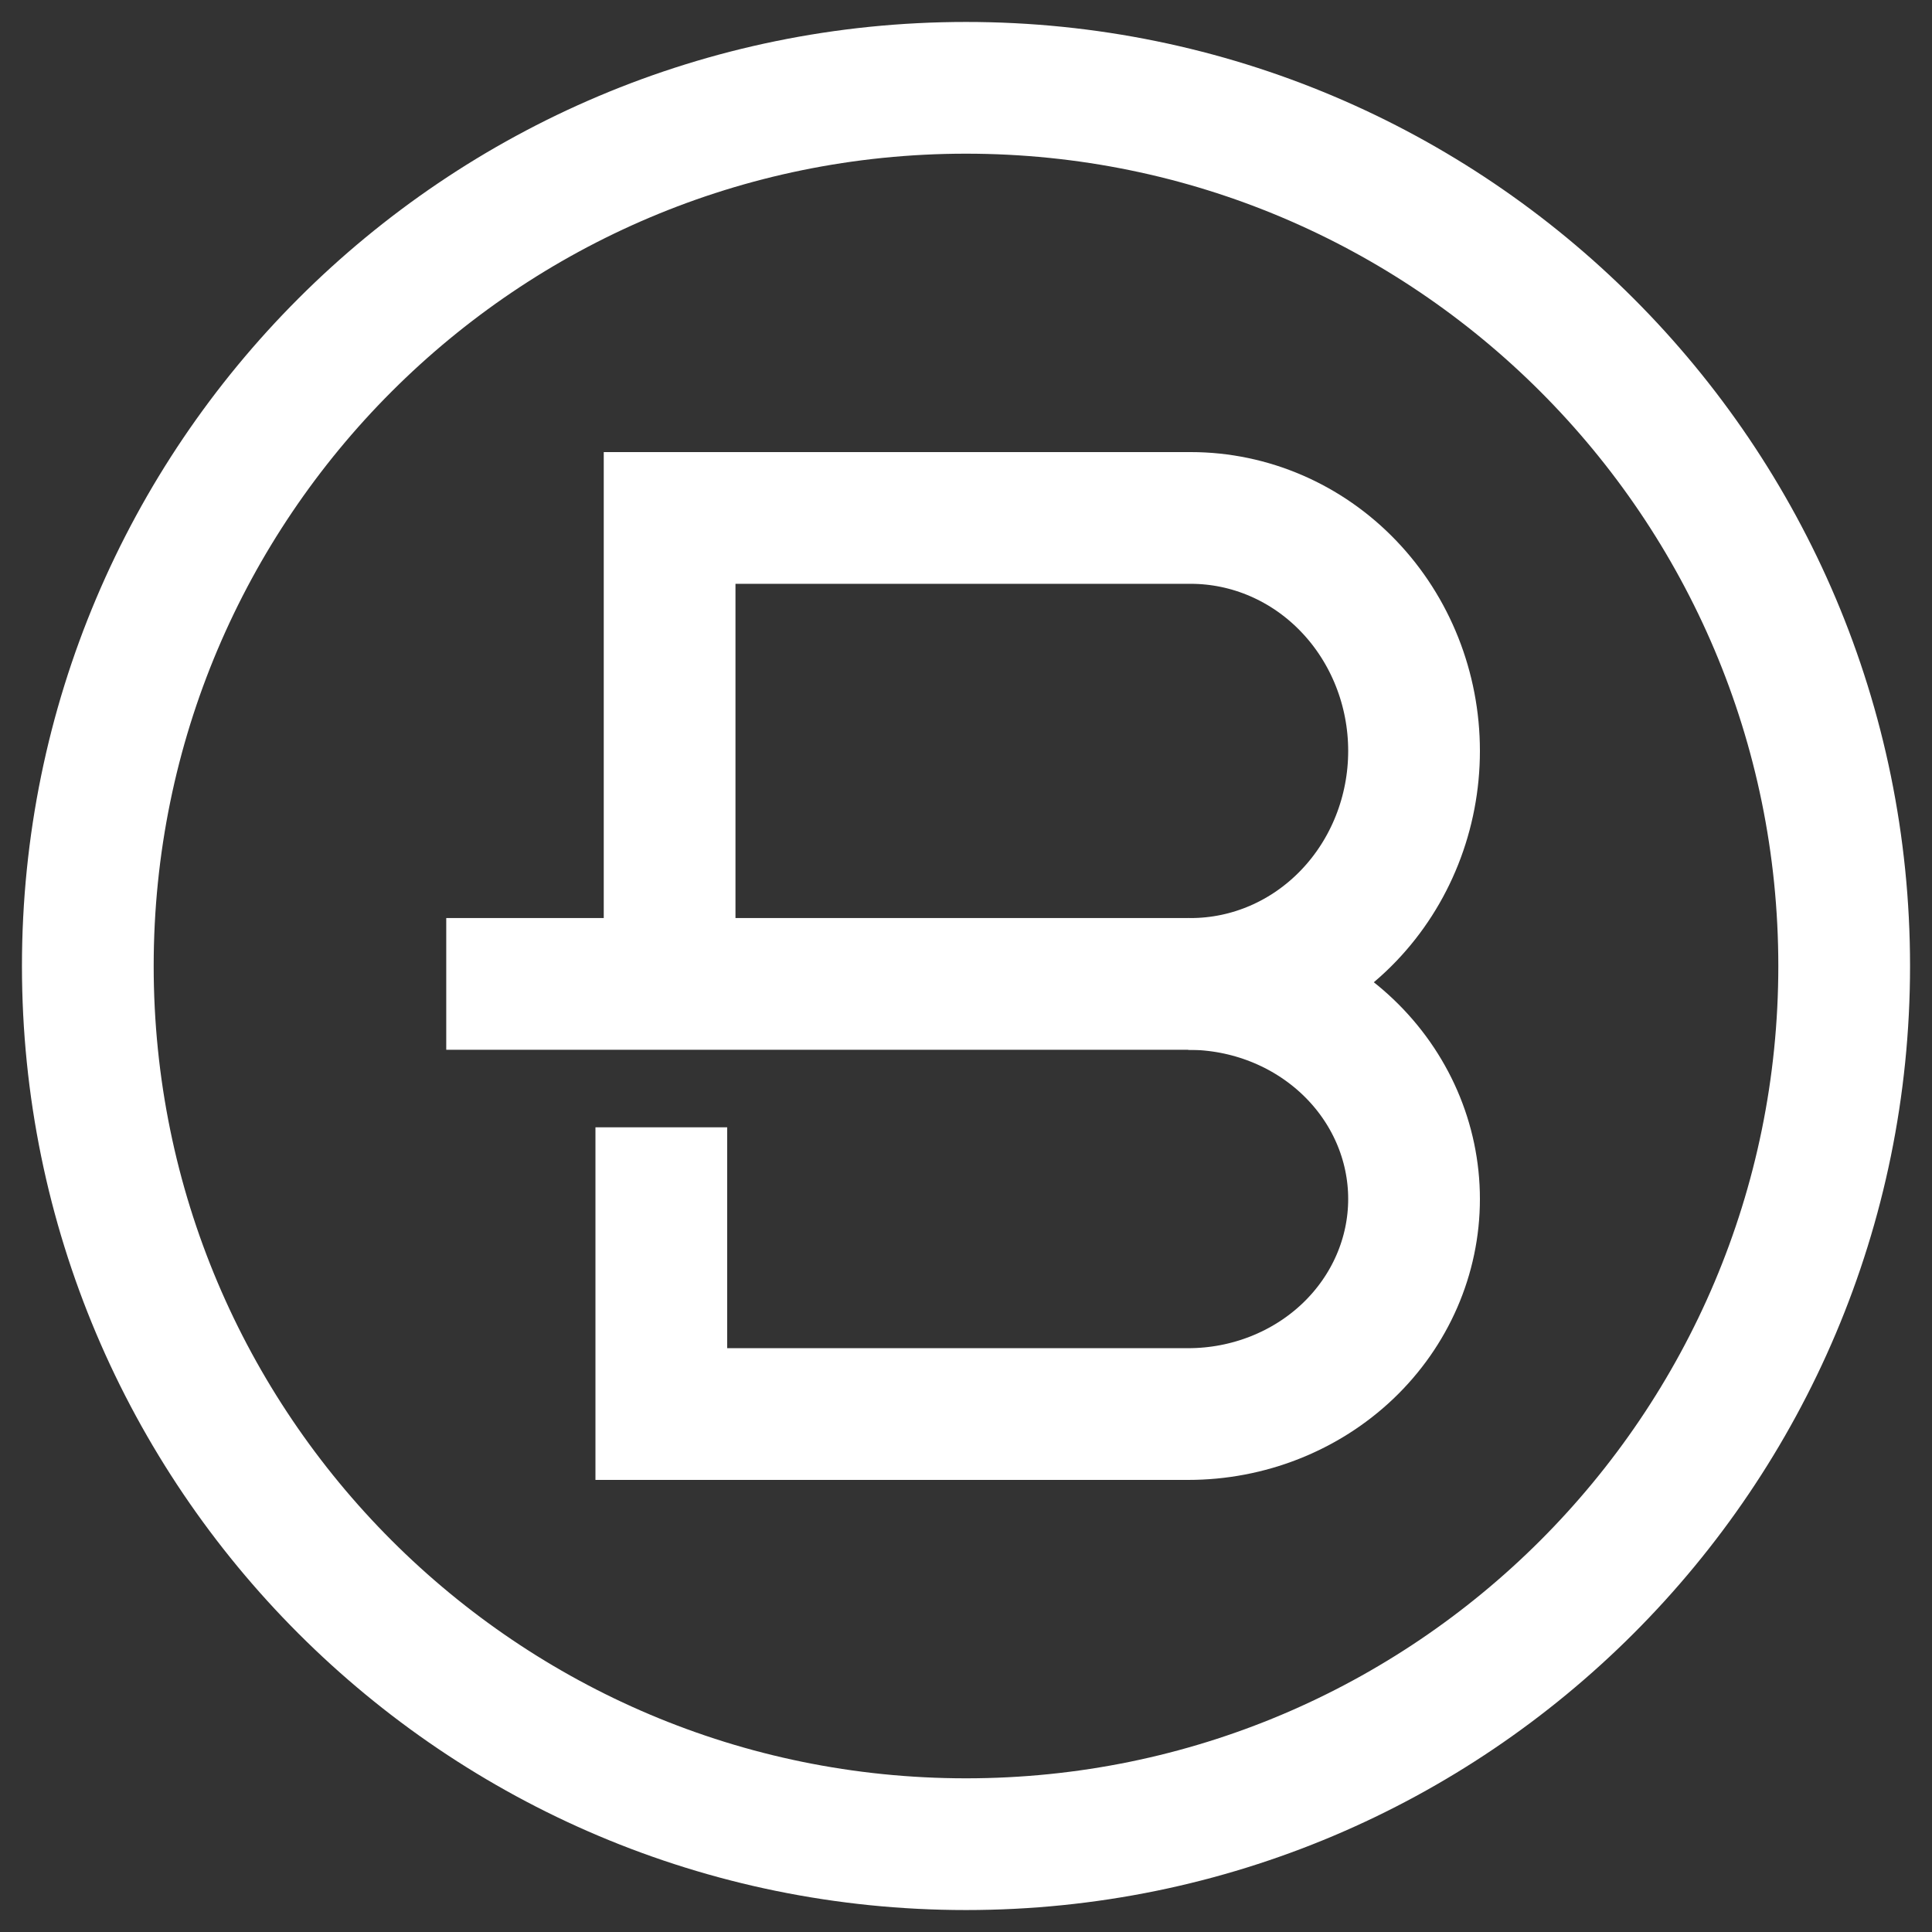 <svg width="44" height="44" viewBox="0 0 44 44" fill="none" xmlns="http://www.w3.org/2000/svg">
<rect x="0" y="0" width="44" height="44" fill="#333333" stroke="none"/>
<path d="M15.25 22.408V11.796H27.118C28.467 11.796 29.761 12.355 30.714 13.35C31.668 14.345 32.204 15.695 32.204 17.102C32.204 18.509 31.668 19.859 30.714 20.854C29.761 21.849 28.467 22.408 27.118 22.408H10.163" stroke="white" stroke-width="3"/>
<path d="M15.061 25.674V32.204H27.061C28.425 32.204 29.733 31.688 30.698 30.77C31.662 29.851 32.204 28.605 32.204 27.306C32.204 26.007 31.662 24.761 30.698 23.843C29.733 22.924 28.425 22.408 27.061 22.408" stroke="white" stroke-width="3"/>
<path d="M22 42C33.046 42 42 33.046 42 22C42 10.954 33.046 2 22 2C10.954 2 2 10.954 2 22C2 33.046 10.954 42 22 42Z" stroke="white" stroke-width="3"/>
</svg>
